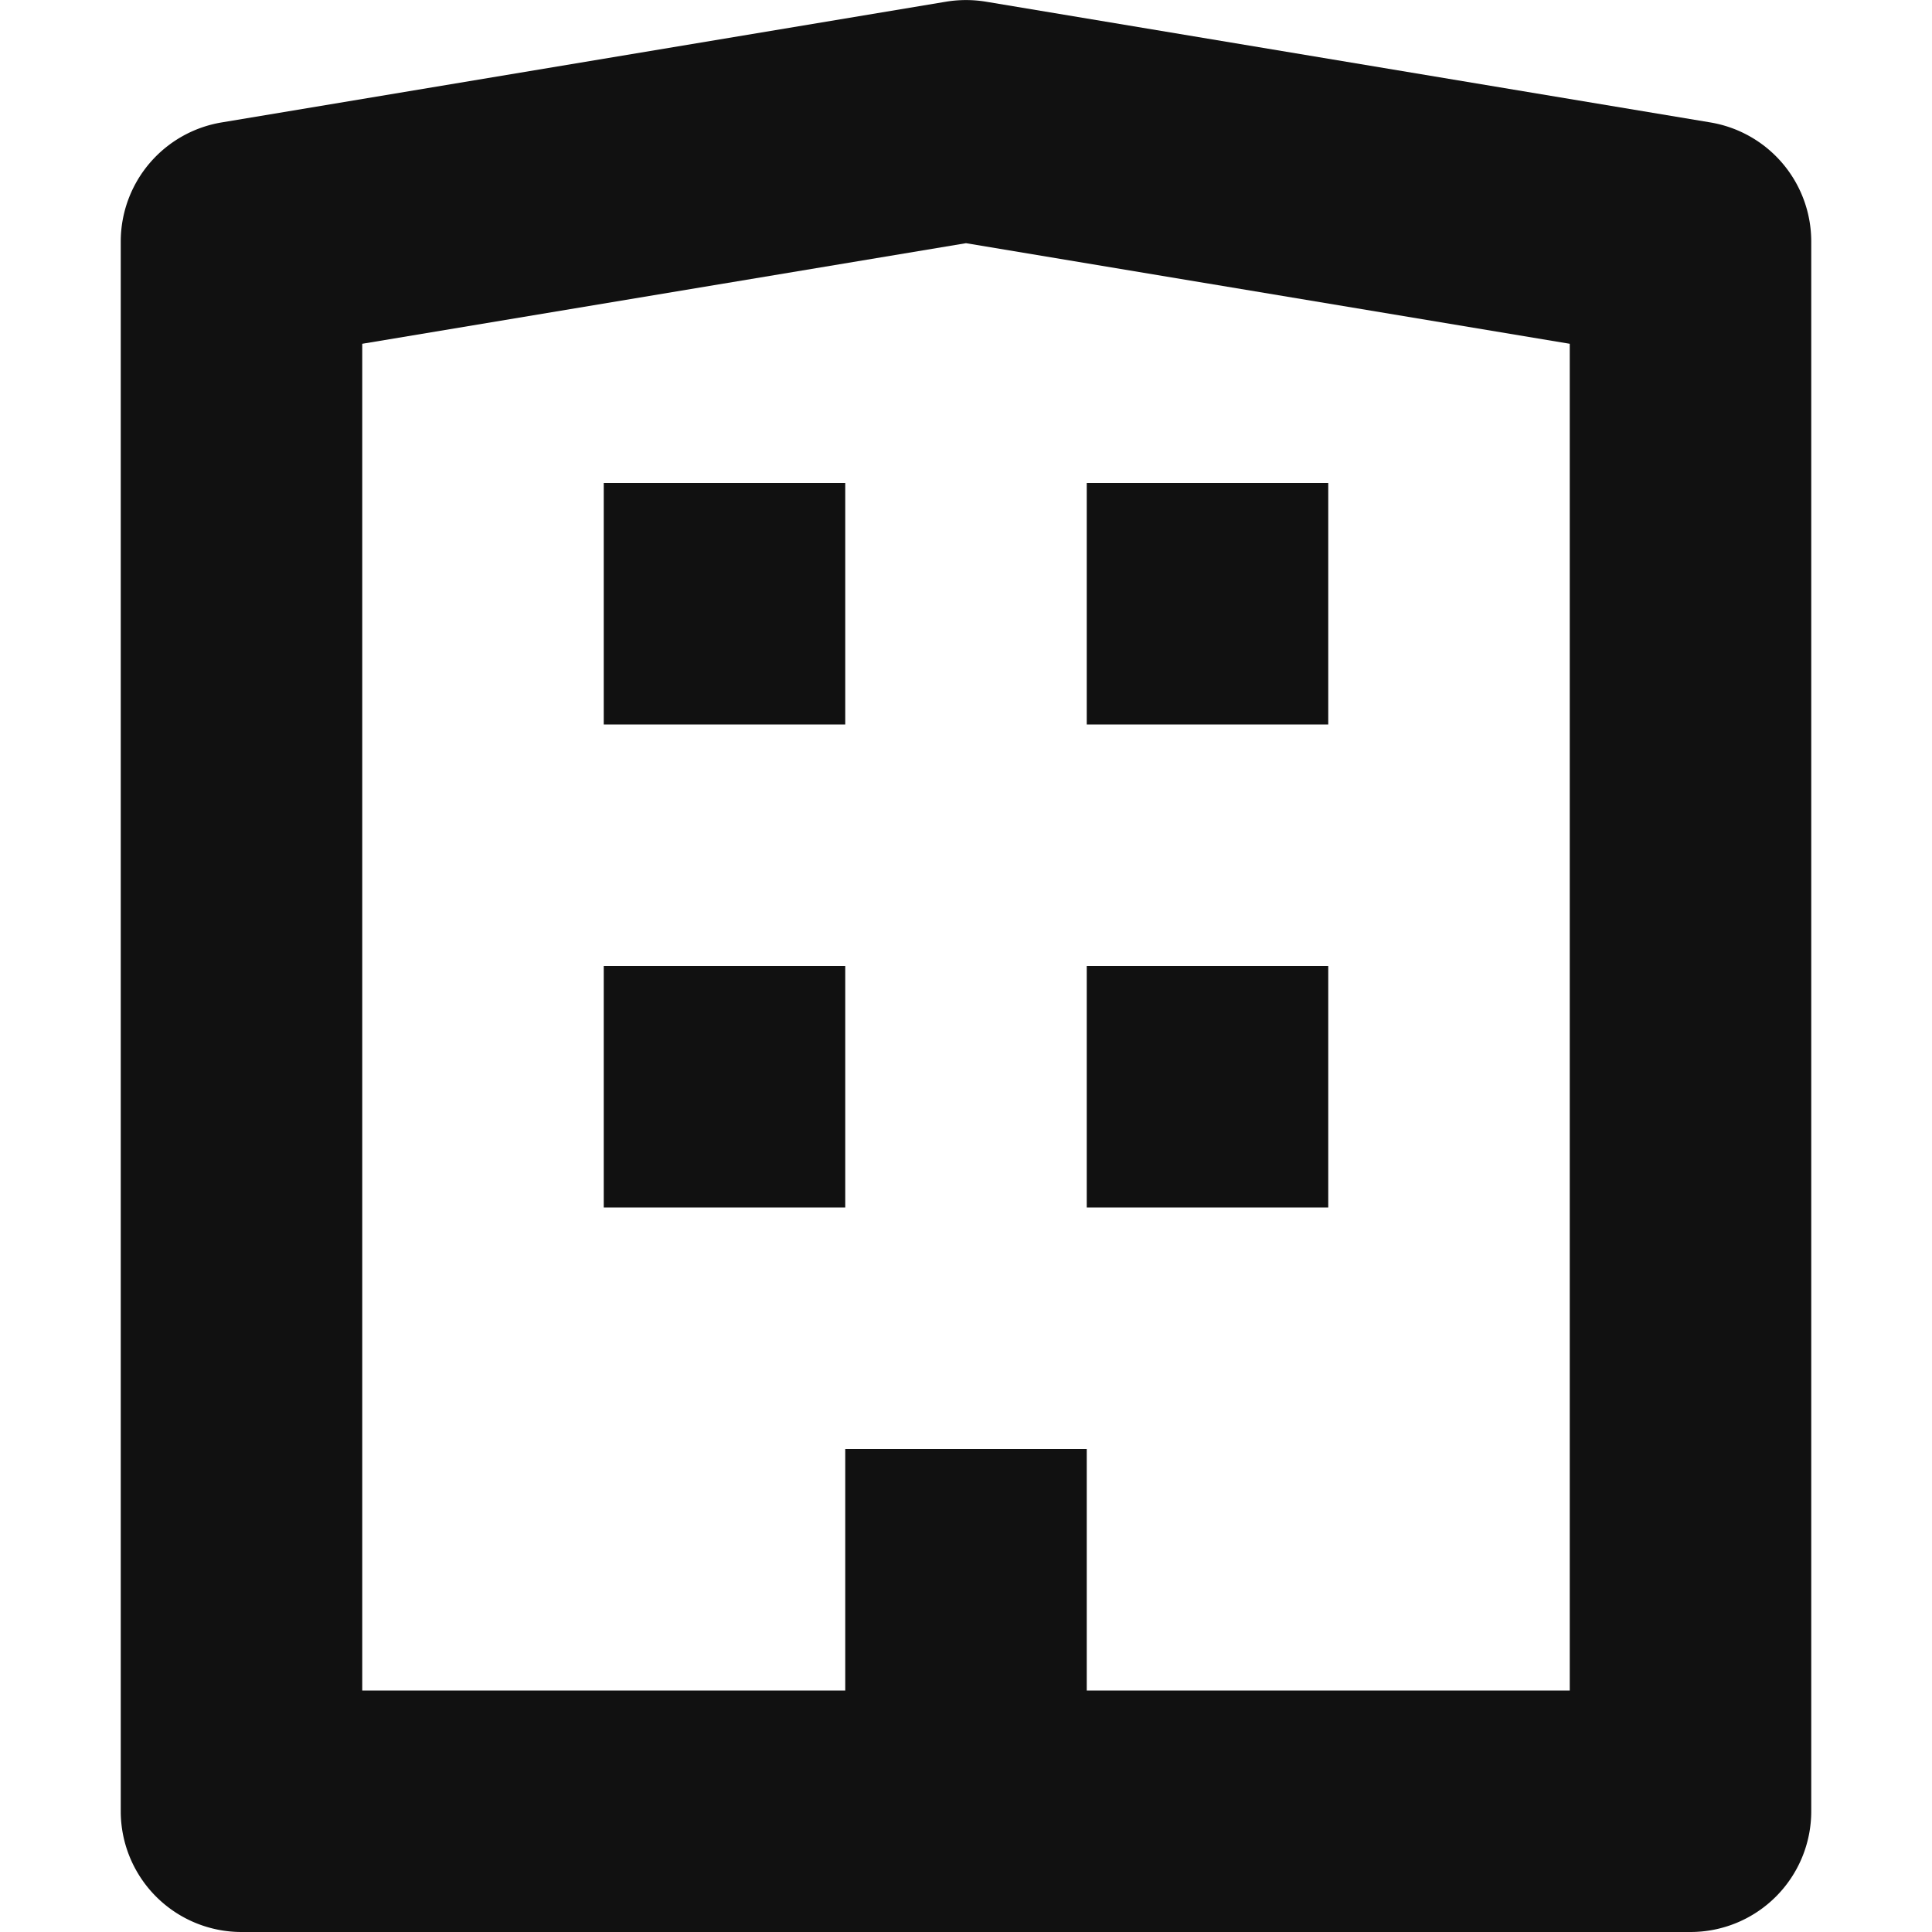 <svg xmlns="http://www.w3.org/2000/svg" viewBox="0 0 16 16" width="16" height="16"><title>apartment</title><g class="nc-icon-wrapper" fill="#111111"><rect x="5" y="4" width="2" height="2" data-color="color-2"/><rect x="5" y="8" width="2" height="2" data-color="color-2"/><rect x="9" y="4" width="2" height="2" data-color="color-2"/><rect x="9" y="8" width="2" height="2" data-color="color-2"/><path d="M14.165,1.014l-6-1a1.015,1.015,0,0,0-.33,0l-6,1A1,1,0,0,0,1,2V15a1,1,0,0,0,1,1H14a1,1,0,0,0,1-1V2A1,1,0,0,0,14.165,1.014ZM13,14H9V12H7v2H3V2.847l5-.833,5,.833Z" fill="#111111"/></g></svg>